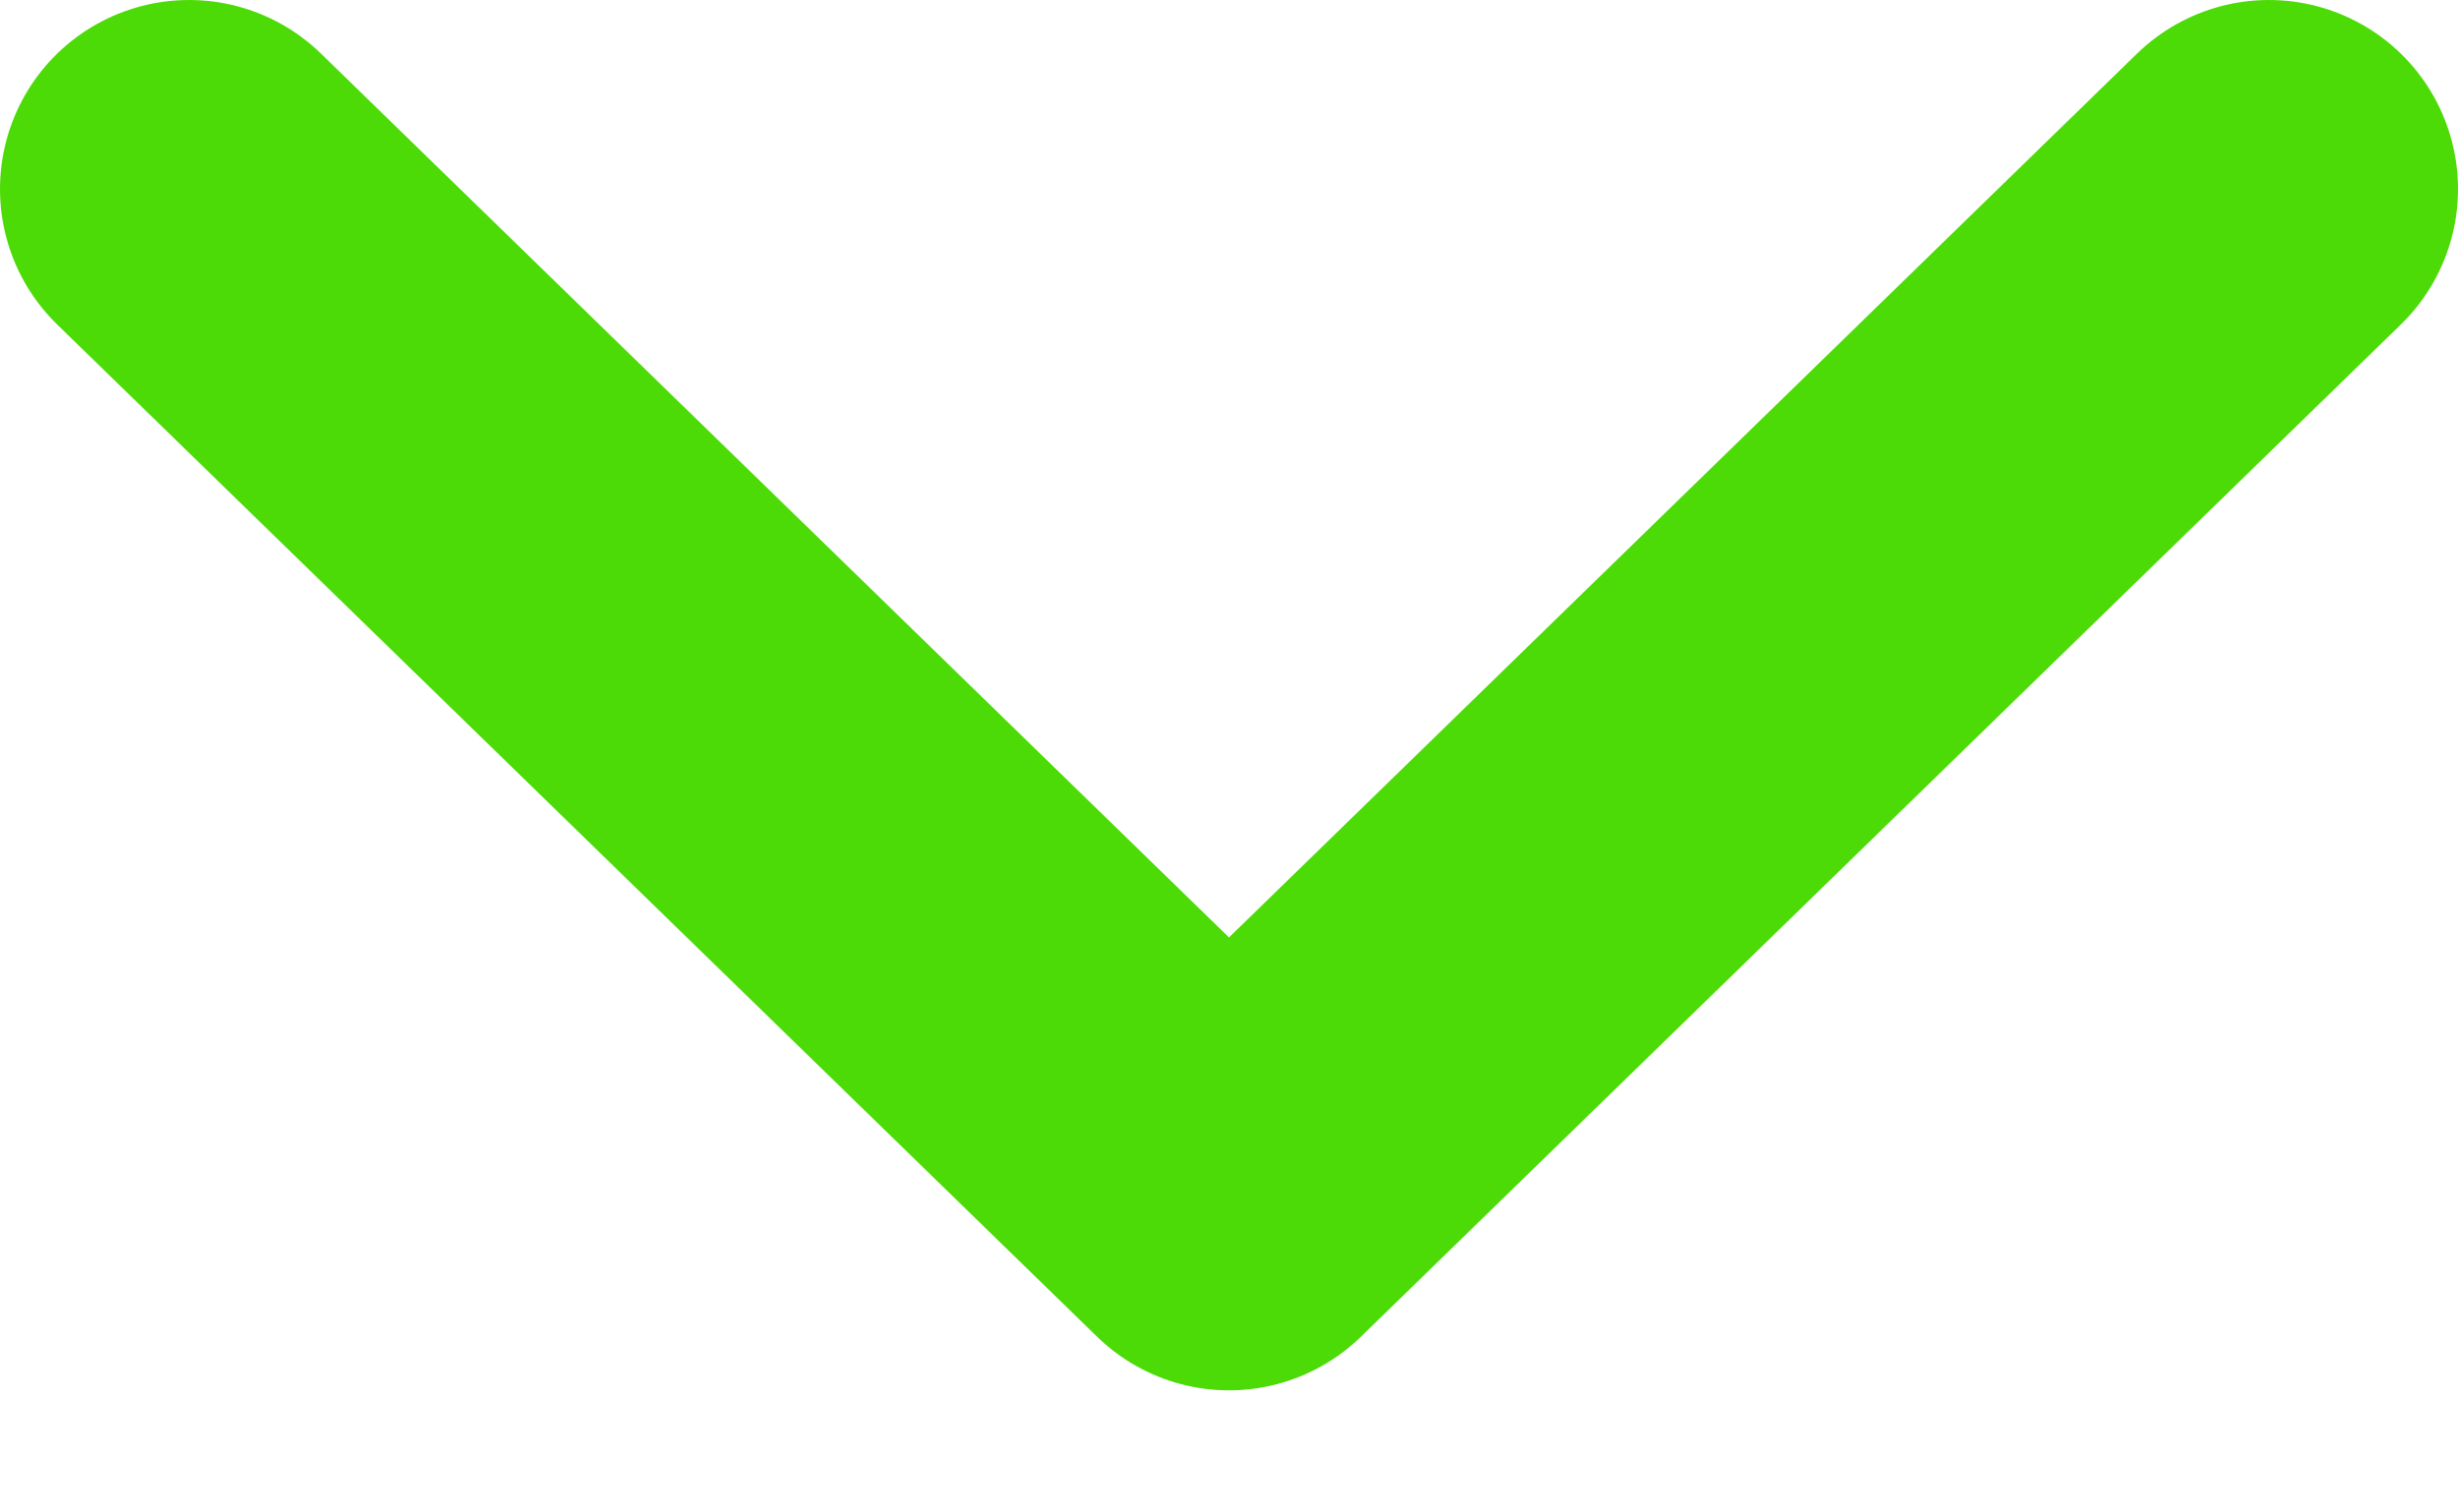 <svg width="13" height="8" viewBox="0 0 13 8" fill="none" xmlns="http://www.w3.org/2000/svg">
<path d="M1 1L6.5 6.354L12 1" stroke="#4CDB06" stroke-width="2" stroke-linecap="round" stroke-linejoin="round"/>
</svg>
